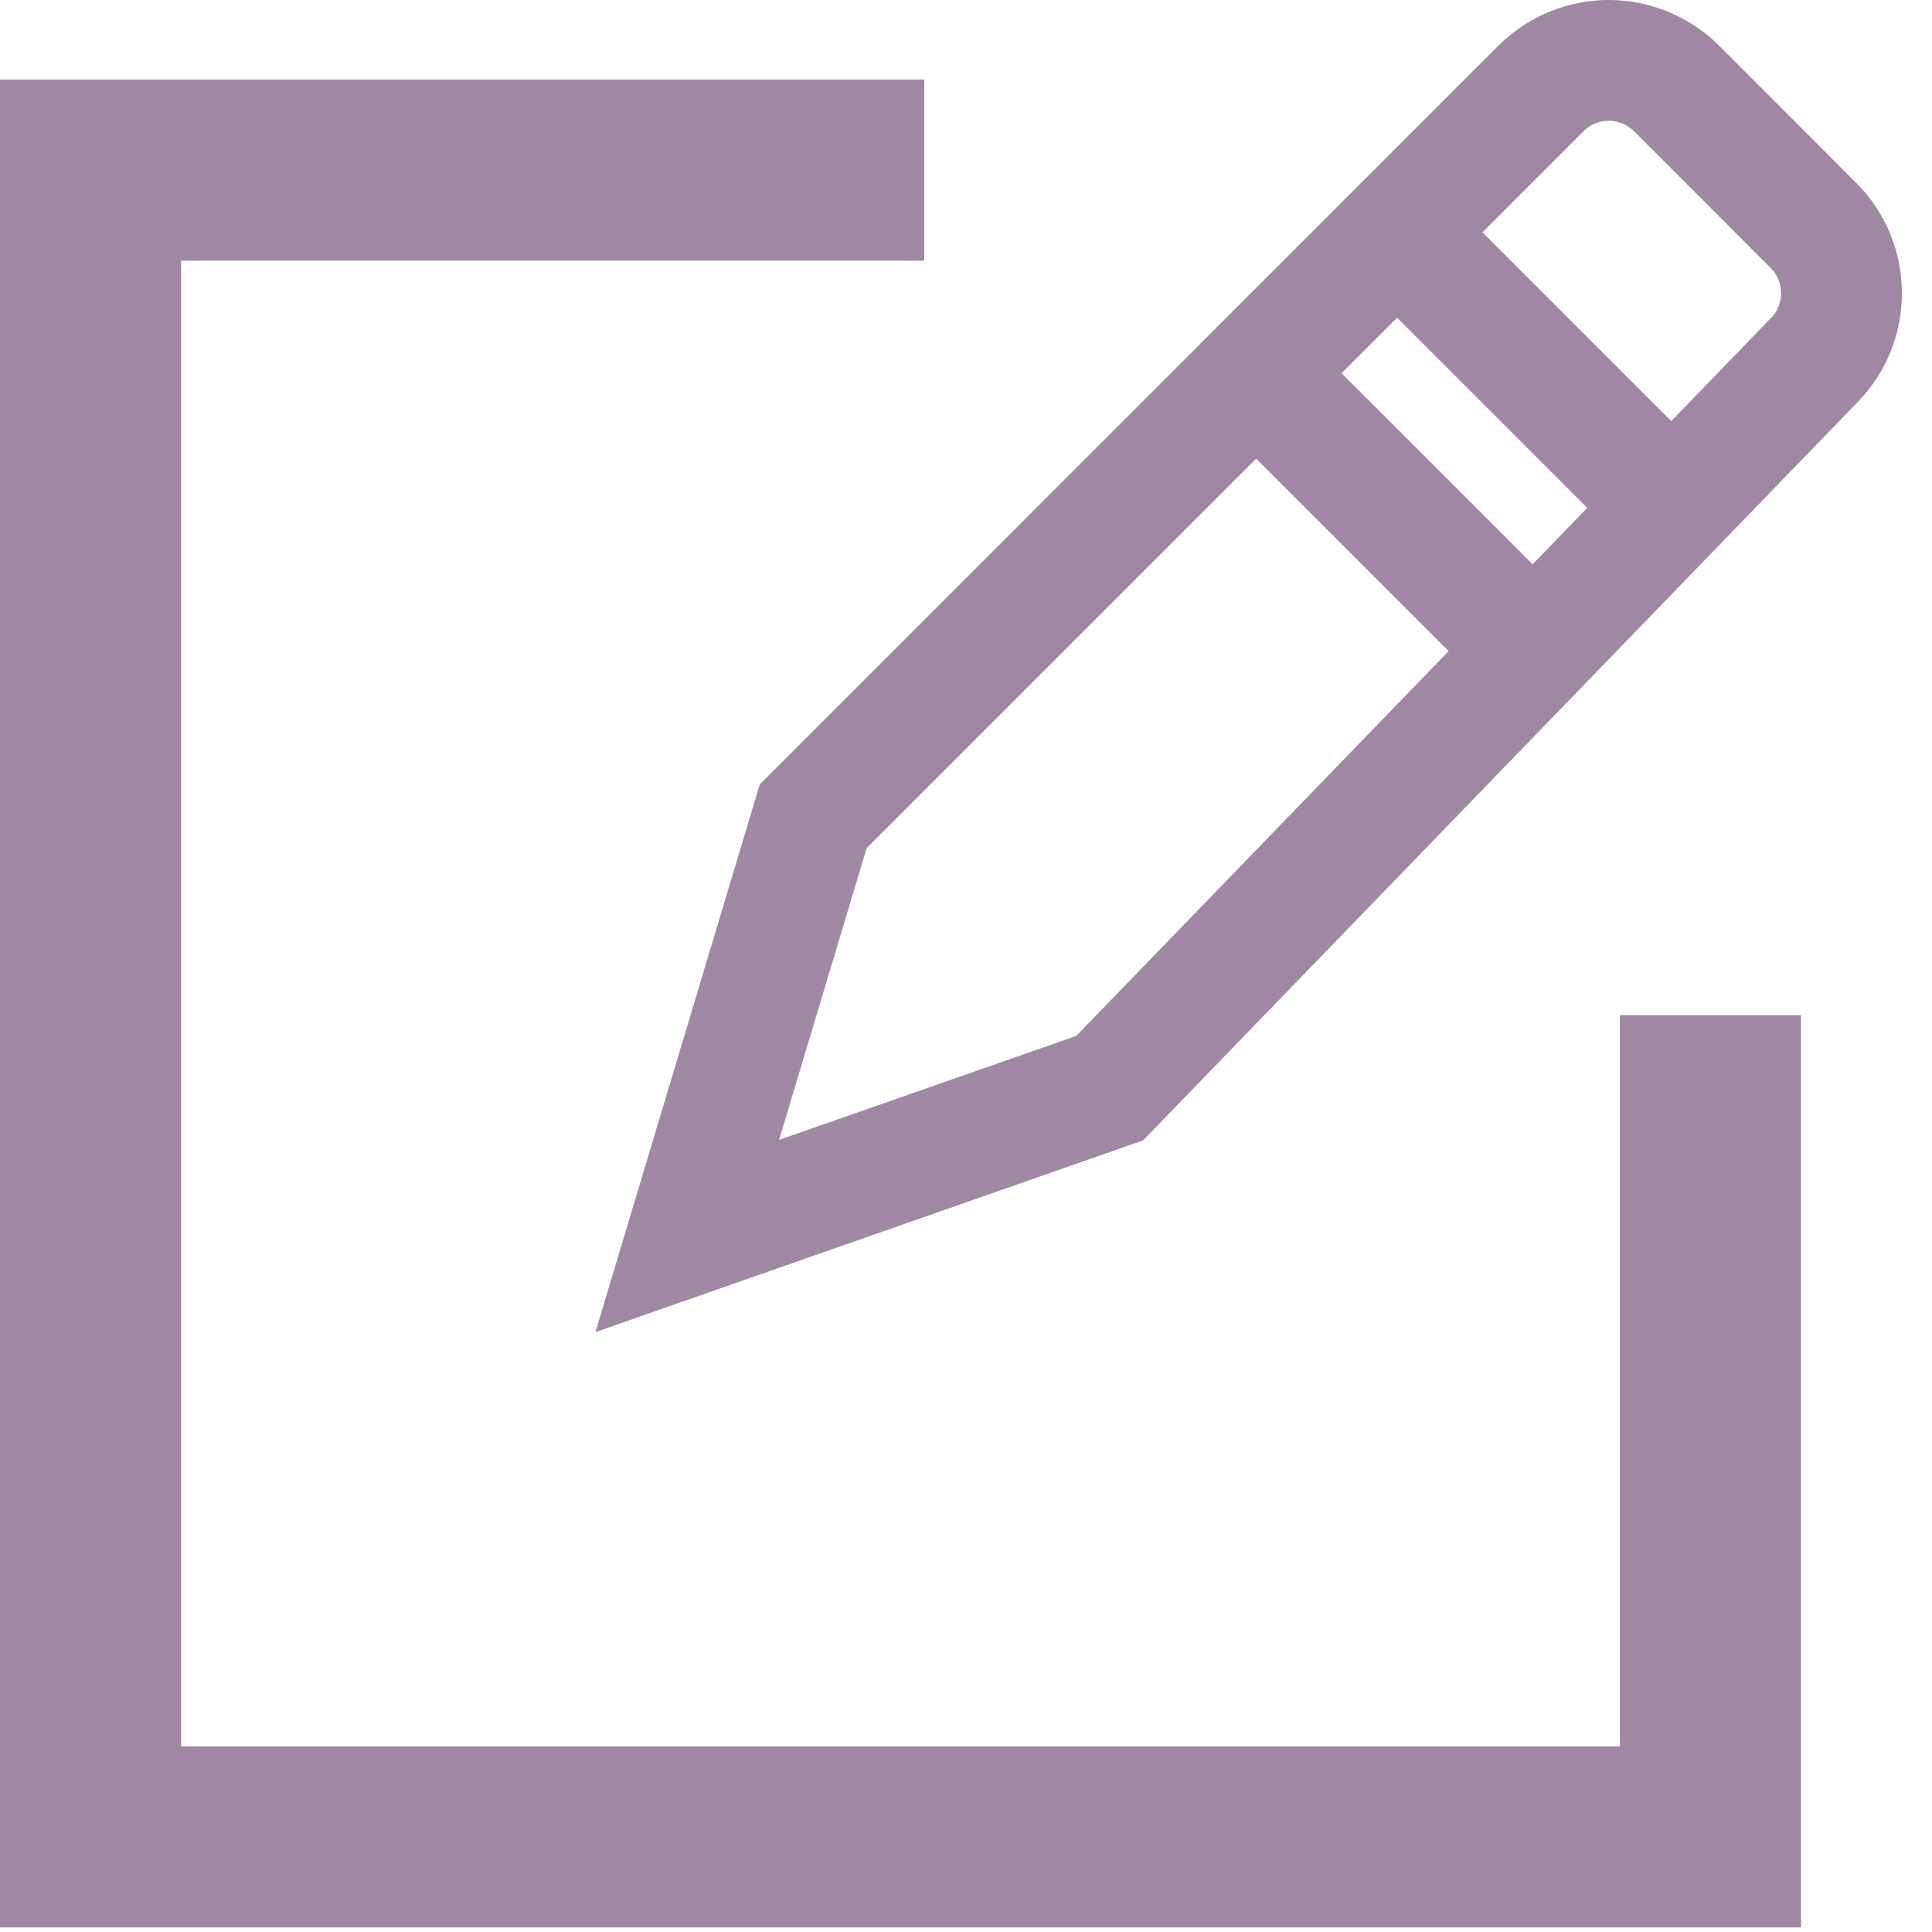 <?xml version="1.0" encoding="UTF-8" standalone="no"?><!DOCTYPE svg PUBLIC "-//W3C//DTD SVG 1.1//EN" "http://www.w3.org/Graphics/SVG/1.1/DTD/svg11.dtd"><svg width="100%" height="100%" viewBox="0 0 16 16" version="1.1" xmlns="http://www.w3.org/2000/svg" xmlns:xlink="http://www.w3.org/1999/xlink" xml:space="preserve" xmlns:serif="http://www.serif.com/" style="fill-rule:evenodd;clip-rule:evenodd;stroke-linejoin:round;stroke-miterlimit:2;"><path d="M0,15.962l0,-15.303l7.654,0l0,1.5l-6.154,0l0,12.303l11.915,0l0,-6.055l1.5,0l0,7.555l-14.915,0Z" style="fill:#a087a4;"/><path d="M13.323,0c-0.331,0 -0.662,0.127 -0.915,0.379l-6.116,6.117l-1.361,4.536l4.536,-1.588l5.92,-6.117c0.491,-0.507 0.484,-1.314 -0.015,-1.813l-1.134,-1.135c-0.253,-0.252 -0.584,-0.379 -0.915,-0.379m0,1c0.055,0 0.137,0.016 0.208,0.086l1.134,1.135c0.113,0.112 0.114,0.297 0.003,0.411l-5.755,5.947l-2.461,0.861l0.725,-2.416l5.938,-5.938c0.071,-0.07 0.152,-0.086 0.208,-0.086" style="fill:#a087a4;fill-rule:nonzero;"/><path d="M14.227,3.874l-0.707,0.707l-2.333,-2.333l0.707,-0.707c0.778,0.778 1.555,1.555 2.333,2.333Z" style="fill:#a087a4;"/><path d="M13.06,5.041l-0.707,0.707l-2.333,-2.333l0.707,-0.707c0.778,0.778 1.556,1.555 2.333,2.333Z" style="fill:#a087a4;"/></svg>